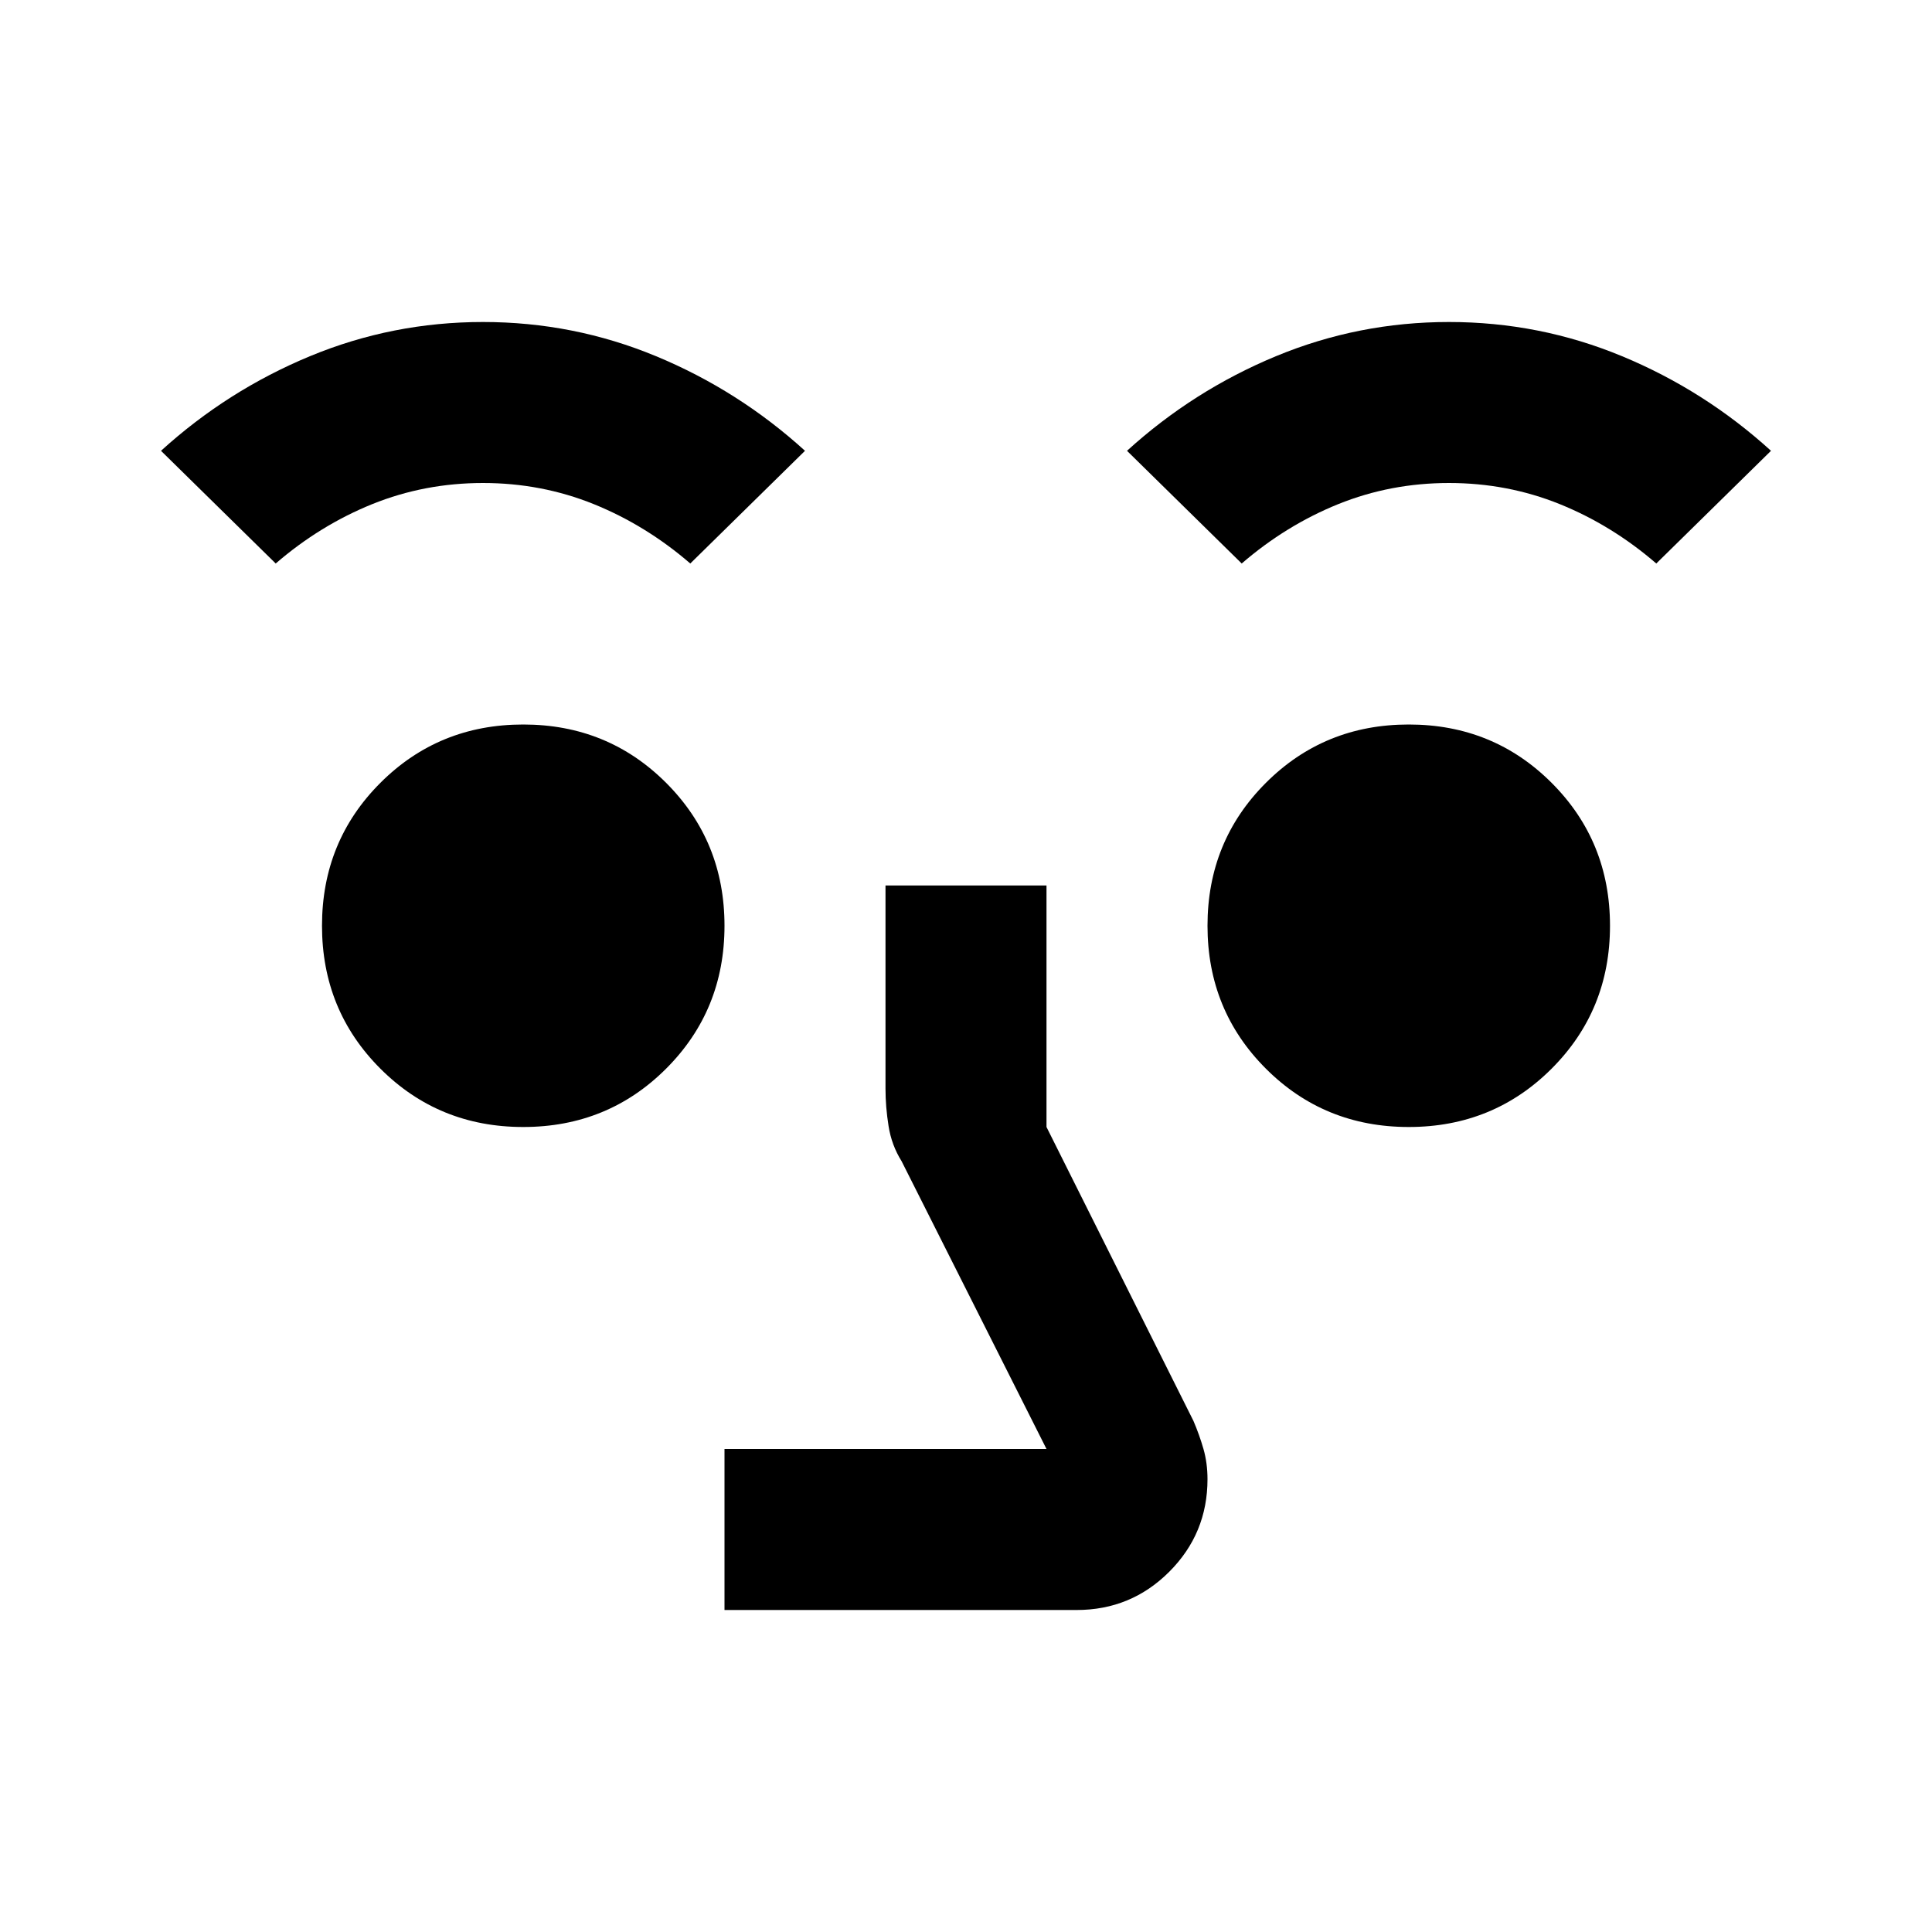 <svg xmlns="http://www.w3.org/2000/svg" viewBox="0 0 24 24" width="24" height="24"><path fill="currentColor" d="M9 20v-2h4l-1.8-3.575q-.125-.2-.162-.437Q11 13.75 11 13.525V11h2v3l1.825 3.65q.075.175.125.35t.05.375q0 .675-.475 1.15q-.475.475-1.15.475Zm-2.5-6q-1.05 0-1.775-.725Q4 12.55 4 11.5q0-1.05.725-1.775Q5.45 9 6.5 9q1.05 0 1.775.725Q9 10.45 9 11.5q0 1.05-.725 1.775Q7.55 14 6.5 14Zm11 0q-1.05 0-1.775-.725Q15 12.55 15 11.5q0-1.05.725-1.775Q16.45 9 17.5 9q1.05 0 1.775.725Q20 10.45 20 11.5q0 1.05-.725 1.775Q18.55 14 17.5 14ZM3.425 7L2 5.6q.825-.75 1.85-1.175Q4.875 4 6 4t2.15.425Q9.175 4.85 10 5.6L8.575 7q-.55-.475-1.2-.738Q6.725 6 6 6t-1.375.262q-.65.263-1.2.738Zm12 0L14 5.6q.825-.75 1.85-1.175Q16.875 4 18 4t2.15.425Q21.175 4.85 22 5.6L20.575 7q-.55-.475-1.2-.738Q18.725 6 18 6t-1.375.262q-.65.263-1.2.738Z"/></svg>
